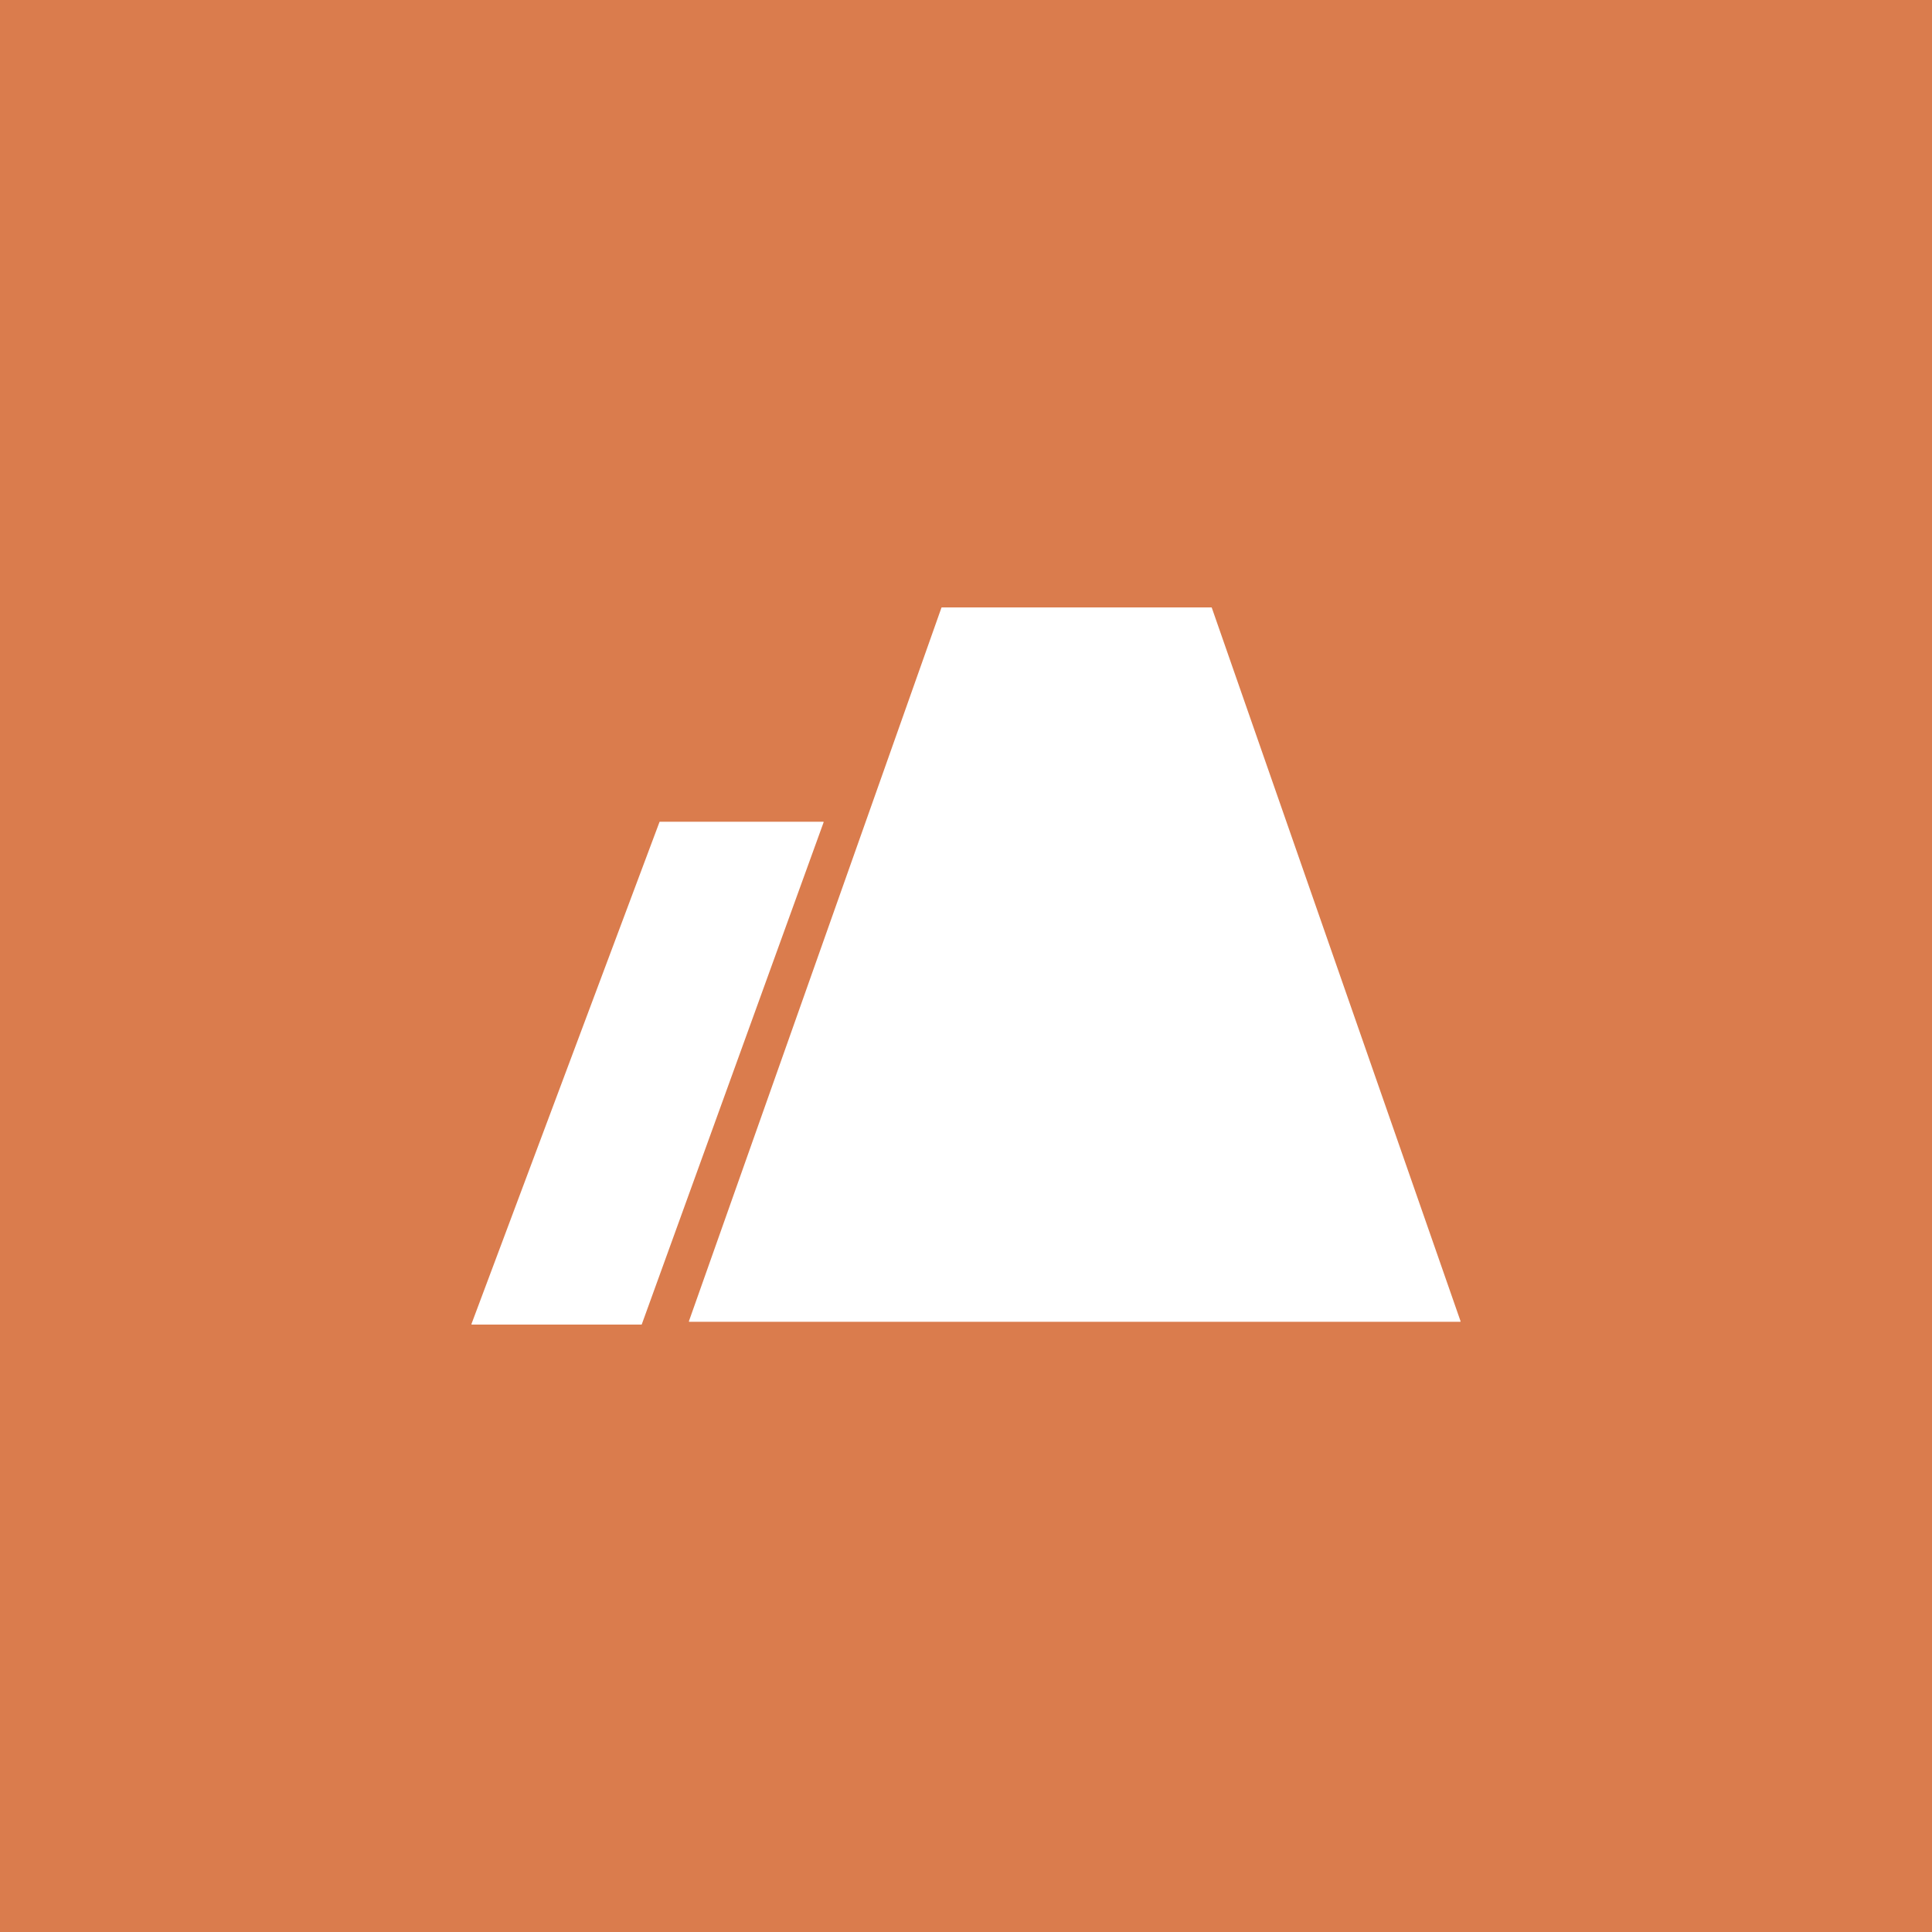 <svg width="1000" height="1000" xmlns="http://www.w3.org/2000/svg" fill="none">

 <g>
  <title>Layer 1</title>
  <rect id="svg_1" fill="#DA7C4D" height="100%" width="100%"/>
  <path id="svg_2" fill="#fff" d="m356.765,684.154c-0.139,0 -0.236,-0.137 -0.19,-0.268l130.715,-369.352c0.029,-0.08 0.105,-0.134 0.19,-0.134l139.542,0c0.085,0 0.162,0.054 0.19,0.135l128.776,369.352c0.045,0.131 -0.052,0.267 -0.19,0.267l-395.105,0l-3.928,0zm-112.563,1.445c-0.14,0 -0.238,-0.14 -0.188,-0.271l97.34,-259.872c0.029,-0.079 0.104,-0.131 0.188,-0.131l84.577,0c0.14,0 0.237,0.139 0.189,0.27l-94.125,259.872c-0.029,0.079 -0.104,0.132 -0.189,0.132l-87.792,0z" clip-rule="evenodd" fill-rule="evenodd"/>
 </g>
</svg>